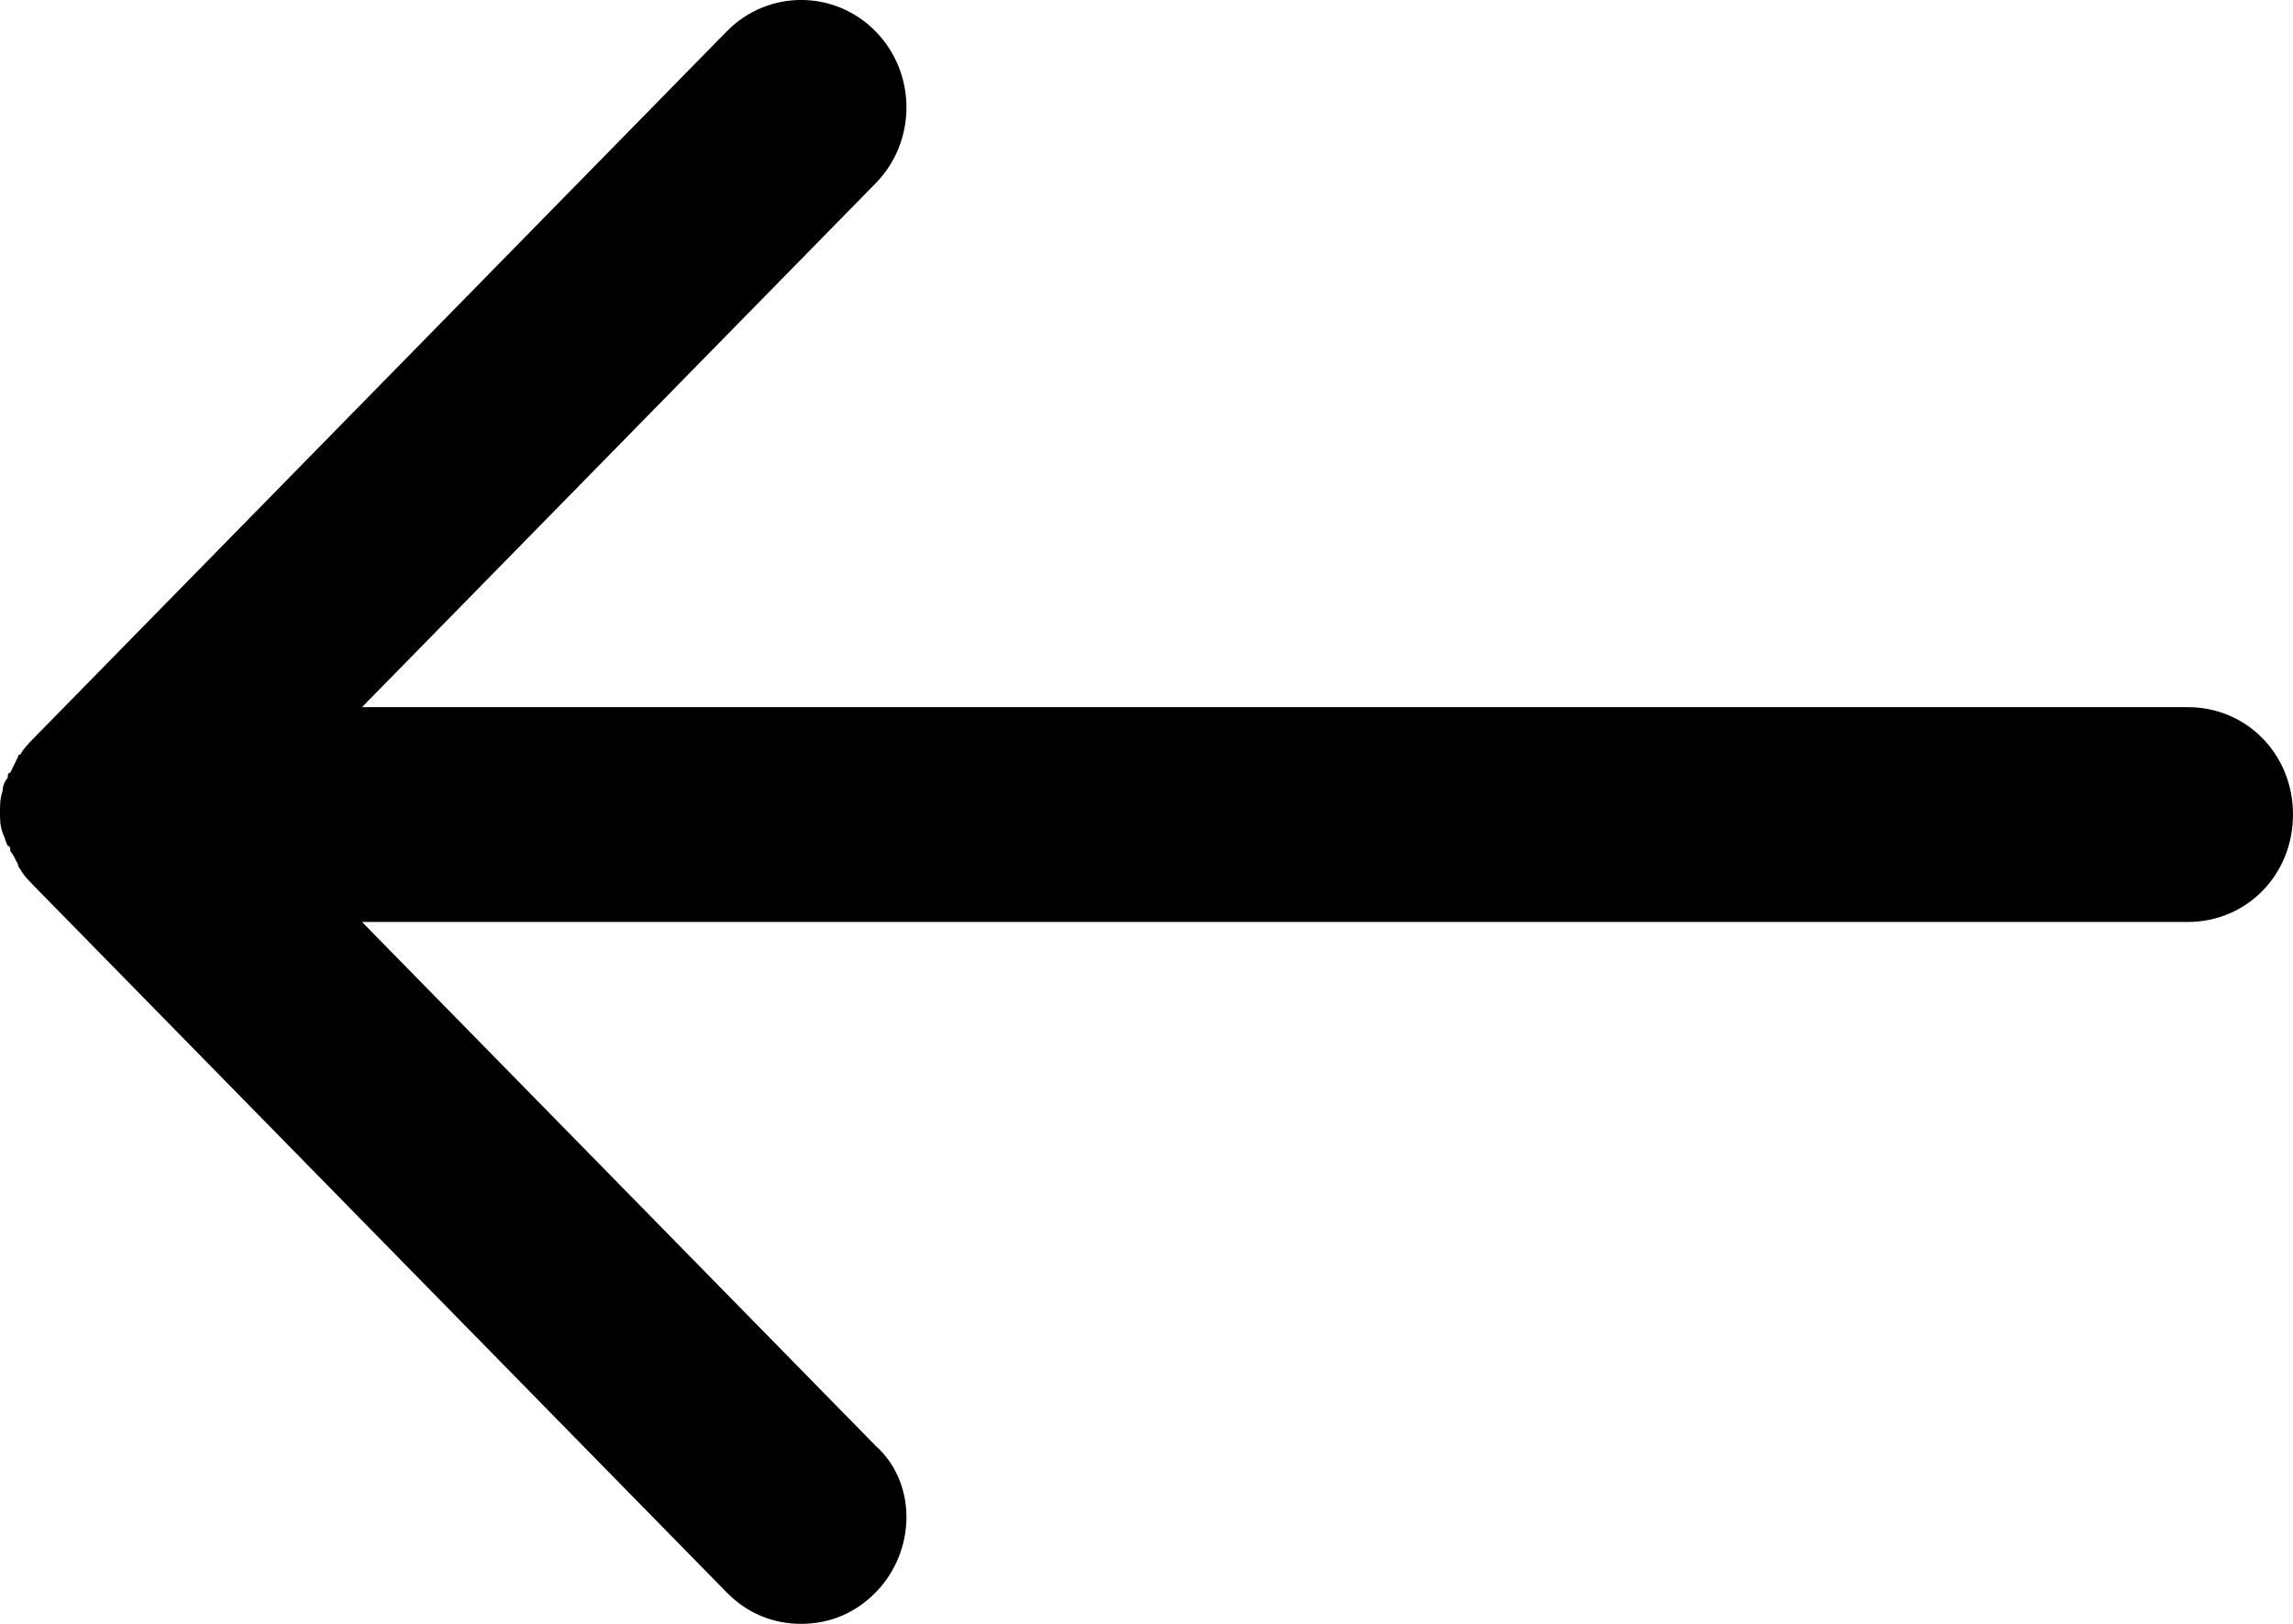 <svg width="24" height="17" viewBox="0 0 24 17" fill="none" xmlns="http://www.w3.org/2000/svg">
<path d="M9.165 16.671C8.95 16.89 8.681 17 8.385 17C8.09 17 7.821 16.89 7.606 16.671L0.349 9.268C0.296 9.213 0.242 9.158 0.215 9.103C0.215 9.103 0.188 9.076 0.188 9.048C0.161 8.994 0.134 8.939 0.108 8.911C0.108 8.884 0.108 8.856 0.081 8.856C0.054 8.802 0.054 8.774 0.027 8.719C0 8.637 0 8.582 0 8.5C0 8.418 0 8.363 0.027 8.281C0.027 8.226 0.054 8.171 0.081 8.144C0.081 8.116 0.081 8.089 0.108 8.089C0.134 8.034 0.161 7.979 0.188 7.924C0.188 7.924 0.188 7.897 0.215 7.897C0.242 7.842 0.296 7.787 0.349 7.732L7.606 0.329C8.036 -0.11 8.735 -0.11 9.165 0.329C9.595 0.768 9.595 1.481 9.165 1.919L3.789 7.403H22.898C23.516 7.403 24 7.897 24 8.527C24 9.158 23.516 9.652 22.898 9.652H3.789L9.165 15.136C9.595 15.519 9.595 16.232 9.165 16.671Z" fill="black"/>
</svg>

